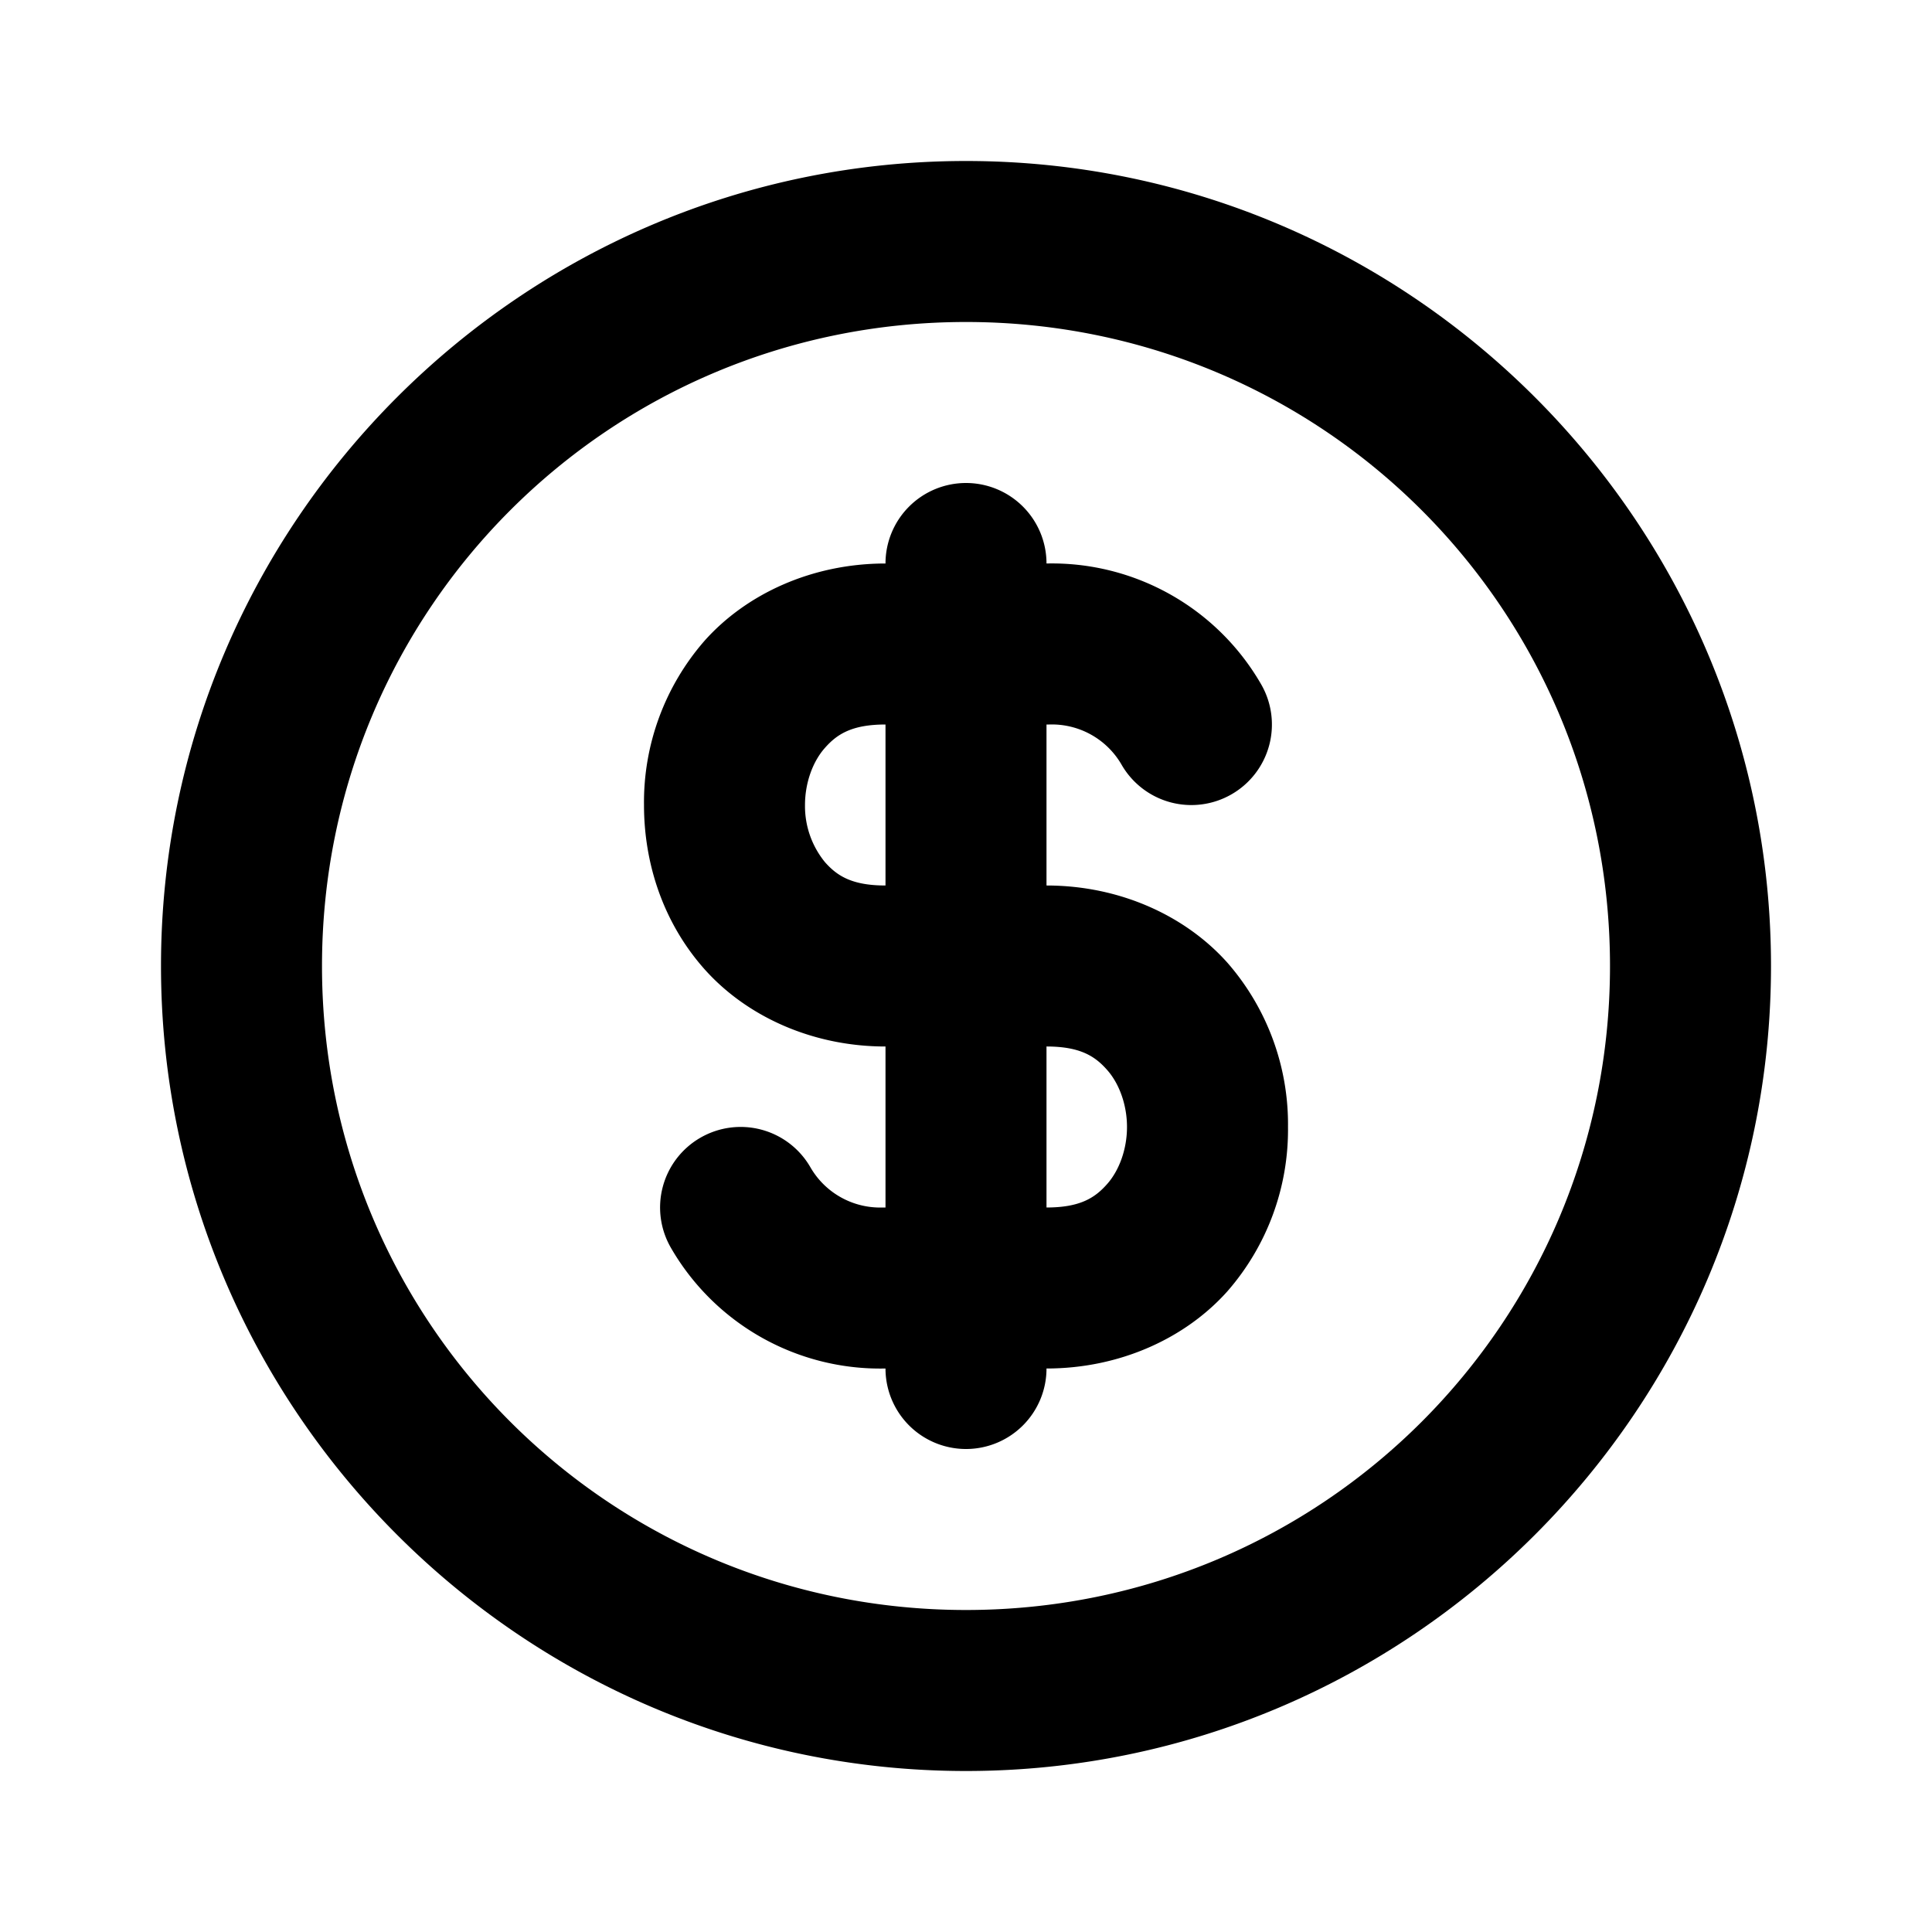 <svg xmlns="http://www.w3.org/2000/svg" width="24" height="24" viewBox="0 0 24 24"><path d="M12 2C6.489 2 2 6.489 2 12s4.489 10 10 10 10-4.489 10-10S17.511 2 12 2zm0 2c4.43 0 8 3.57 8 8s-3.57 8-8 8-8-3.57-8-8 3.57-8 8-8zm0 2a1 1 0 0 0-1 1c-.917 0-1.731.38-2.248.96A3.05 3.05 0 0 0 8 10c0 .722.235 1.458.752 2.04.517.58 1.331.96 2.248.96v2h-.033a1 1 0 0 1-.9-.5 1 1 0 0 0-1.366-.367 1 1 0 0 0-.367 1.367A3 3 0 0 0 11 17a1 1 0 0 0 1 1 1 1 0 0 0 1-1c.917 0 1.731-.38 2.248-.96A3.05 3.05 0 0 0 16 14a3.05 3.05 0 0 0-.752-2.04C14.731 11.38 13.917 11 13 11V9h.033a1 1 0 0 1 .9.5 1 1 0 0 0 1.366.367 1 1 0 0 0 .367-1.367A3 3 0 0 0 13 7a1 1 0 0 0-1-1zm-1 3v2c-.417 0-.602-.12-.752-.29A1.1 1.1 0 0 1 10 10c0-.278.098-.542.248-.71.15-.17.335-.29.752-.29zm2 4c.417 0 .602.12.752.29.15.168.248.432.248.71s-.098.542-.248.71c-.15.17-.335.29-.752.29z"/></svg>